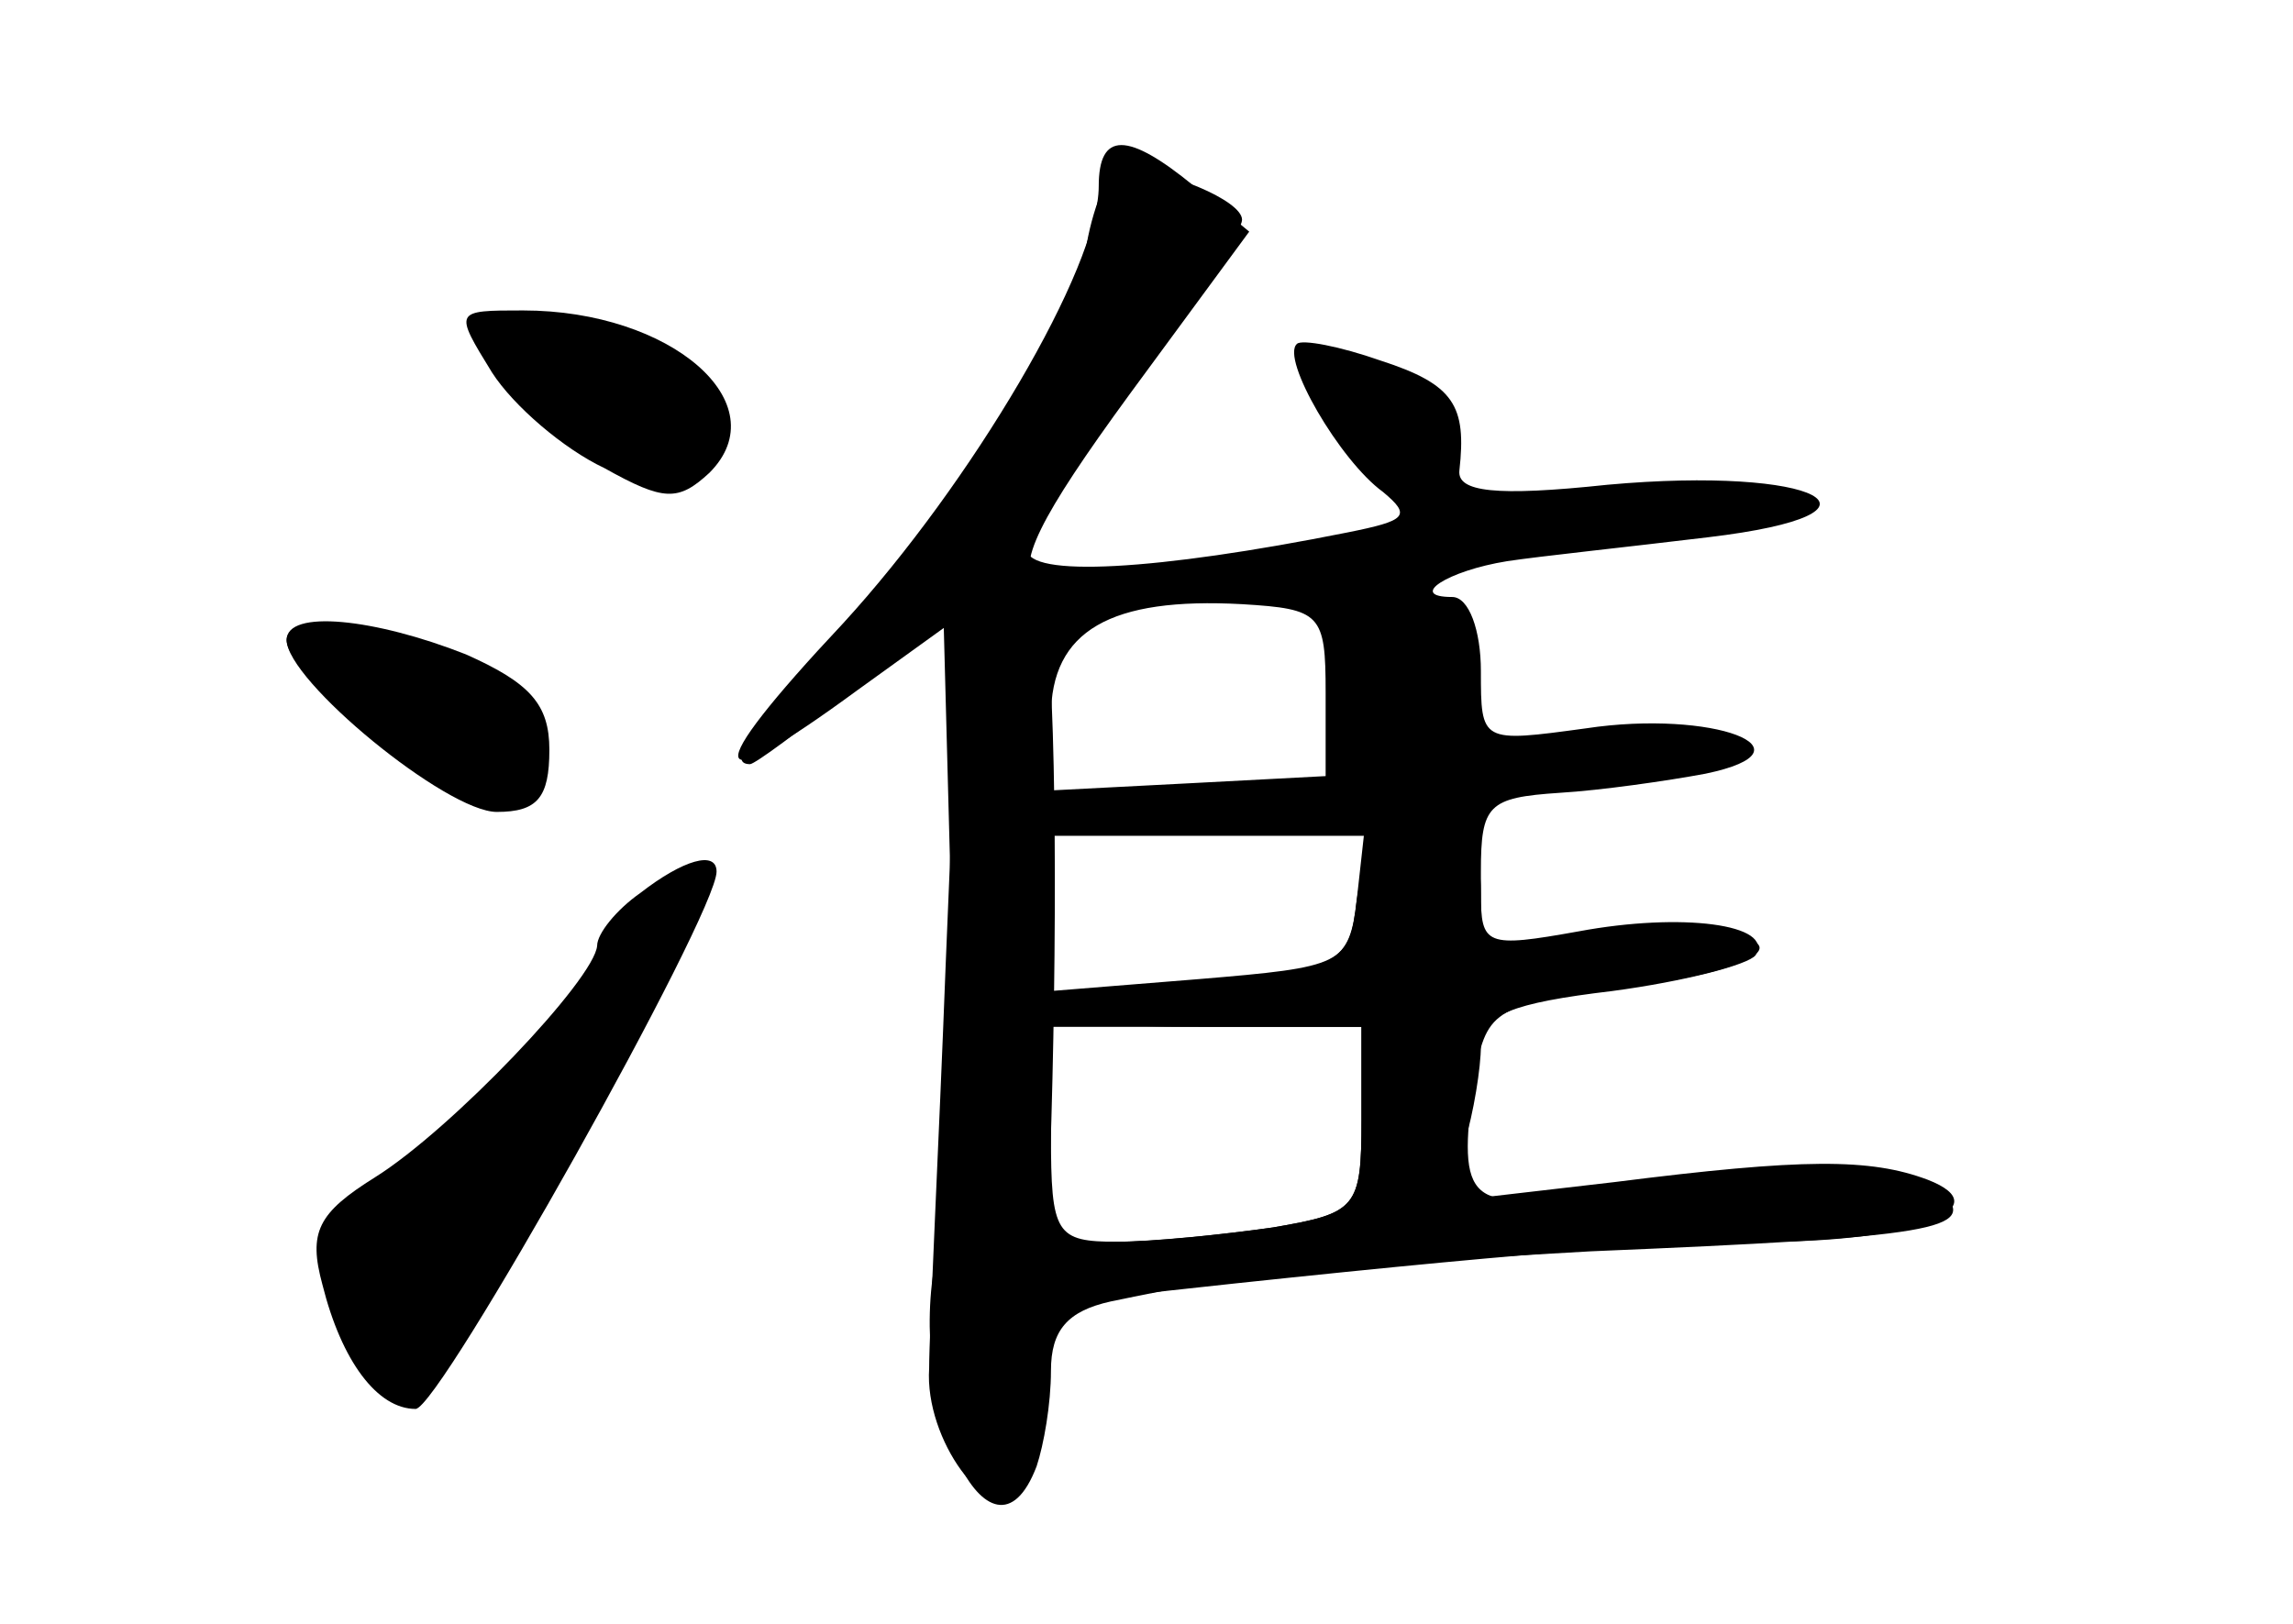<?xml version="1.0" standalone="no"?>
<!DOCTYPE svg PUBLIC "-//W3C//DTD SVG 20010904//EN"
 "http://www.w3.org/TR/2001/REC-SVG-20010904/DTD/svg10.dtd">
<svg version="1.0" xmlns="http://www.w3.org/2000/svg"
 width="96pt" height="68pt" viewBox="0 0 96 68"
 preserveAspectRatio="xMidYMid meet">
<g transform="translate(0,68) scale(0.1,-0.1)" fill="#000000" stroke="none">
<g id="part-0" class="char-part">
  <path d="M455 578 c-10 -42 -47 -101 -101 -160 -40 -43 -50 -58 -40 -58 2 0
21 14 42 31 l39 31 3 -113 c1 -62 -1 -132 -6 -155 -13 -62 23 -138 42 -88 3 9
6 26 6 40 0 17 7 25 25 29 14 3 36 7 49 10 13 3 81 7 152 11 144 6 163 9 147
25 -13 13 -81 13 -145 1 -53 -10 -58 -6 -51 45 5 30 8 32 59 39 78 9 82 28 5
22 l-61 -4 0 31 c0 28 3 31 33 33 17 1 45 5 61 8 48 10 3 27 -50 19 -44 -6
-44 -6 -44 24 0 17 -5 31 -12 31 -19 0 -2 11 23 15 13 2 51 6 84 10 84 10 46
30 -42 22 -47 -5 -63 -3 -62 6 3 27 -2 36 -33 46 -17 6 -33 9 -35 7 -7 -6 18
-49 36 -62 12 -10 10 -12 -15 -17 -80 -16 -134 -19 -134 -7 0 6 20 38 45 70
25 32 45 63 45 68 0 8 -31 21 -52 22 -3 0 -10 -15 -13 -32z m100 -188 l0 -35
-57 -3 -58 -3 0 31 c0 36 25 50 80 47 33 -2 35 -4 35 -37z m13 -87 c-3 -27 -6
-28 -66 -33 l-62 -5 0 33 0 32 66 0 65 0 -3 -27z m2 -92 c0 -37 -2 -39 -37
-45 -21 -3 -50 -6 -65 -6 -26 0 -28 3 -28 45 l0 45 65 0 65 0 0 -39z"/>
  <path d="M206 524 c9 -14 30 -32 47 -40 25 -14 31 -14 44 -2 29 29 -16 68 -78
68 -29 0 -29 0 -13 -26z"/>
  <path d="M120 412 c0 -17 67 -72 88 -72 17 0 22 6 22 26 0 19 -8 28 -35 40
-38 15 -75 19 -75 6z"/>
  <path d="M268 306 c-10 -7 -18 -17 -18 -22 -1 -14 -61 -77 -93 -97 -24 -15
-28 -23 -22 -45 8 -32 23 -52 39 -52 10 0 126 207 126 225 0 9 -14 5 -32 -9z"/>
</g>
<g id="part-1" class="char-part">
  <path d="M200 541 c0 -15 60 -61 81 -61 34 0 23 39 -16 56 -39 16 -65 18 -65
5z"/>
  <path d="M120 412 c0 -16 73 -73 90 -70 24 5 23 36 -2 52 -31 20 -88 32 -88
18z"/>
  <path d="M250 273 c-19 -25 -51 -59 -72 -76 -21 -17 -38 -38 -38 -46 0 -23 31
-64 40 -54 16 16 111 204 108 213 -2 4 -19 -12 -38 -37z"/>
</g>
<g id="part-2" class="char-part">
  <path d="M460 602 c0 -34 -53 -124 -107 -183 -61 -65 -58 -75 6 -28 l43 31 -6
-144 c-3 -79 -7 -156 -7 -171 -2 -30 25 -66 38 -53 14 14 21 370 7 381 -9 8 1
28 39 80 l50 68 -23 19 c-28 23 -40 23 -40 0z"/>
</g>
<g id="part-3" class="char-part">
  <path d="M568 303 c-3 -26 -7 -29 -62 -35 -81 -10 -82 -18 -3 -18 l67 0 0 -39
c0 -37 -2 -39 -37 -45 -21 -3 -51 -6 -66 -6 -19 0 -27 -4 -24 -12 2 -7 13 -12
23 -11 145 16 226 23 273 23 62 0 99 14 68 26 -24 9 -52 9 -131 -1 l-69 -8 6
24 c4 13 7 32 7 41 0 13 13 18 55 23 30 4 57 11 60 15 8 13 -31 18 -74 10 -39
-7 -41 -6 -41 16 0 19 -5 24 -24 24 -19 0 -25 -6 -28 -27z"/>
</g>
</g>
</svg>